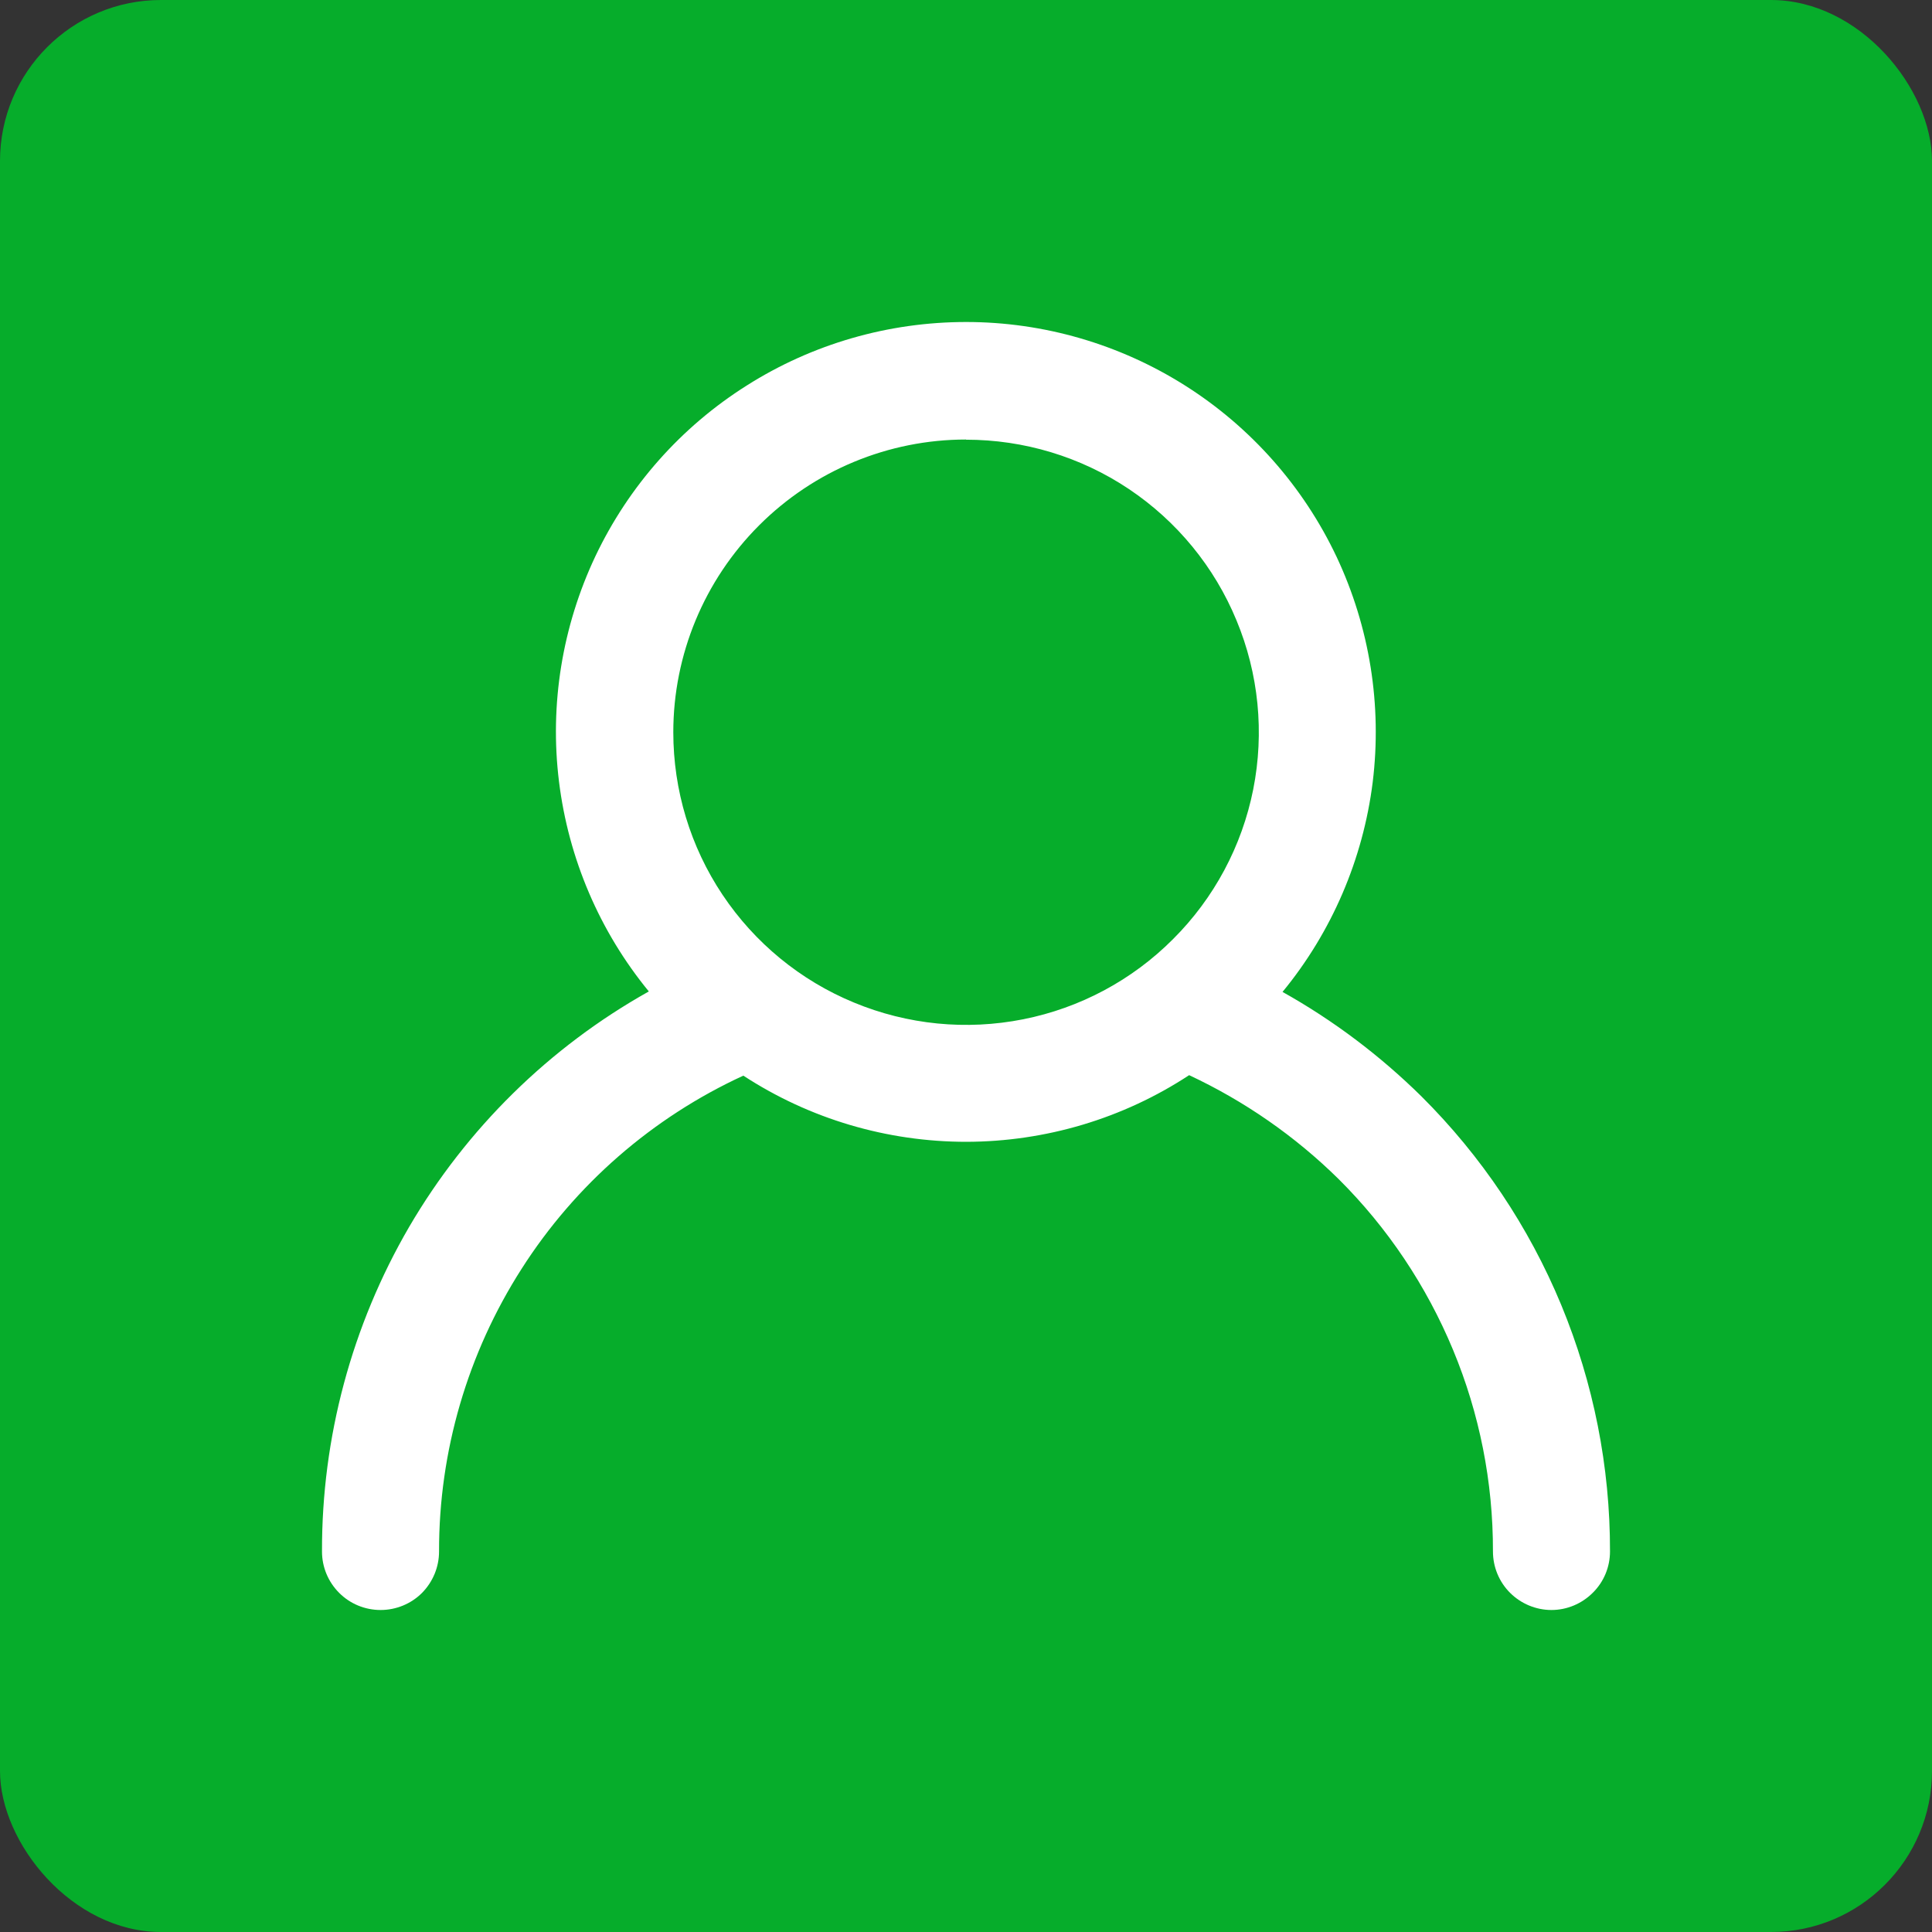 <svg width="12" height="12" viewBox="0 0 12 12" fill="none" xmlns="http://www.w3.org/2000/svg">
<rect x="0" y="0" width="12" height="12" fill="#333333" stroke="none"/>
<rect width="12" height="12" rx="1" fill="#06AD2B"/>
<path d="M2 9.637C2 9.733 2.038 9.825 2.107 9.894C2.175 9.962 2.267 10 2.364 10C2.46 10 2.553 9.962 2.621 9.894C2.689 9.825 2.727 9.733 2.727 9.637C2.726 9.015 2.904 8.406 3.239 7.882C3.573 7.358 4.052 6.941 4.617 6.681C5.029 6.95 5.51 7.092 6.002 7.092C6.494 7.091 6.975 6.948 7.386 6.678C7.73 6.839 8.044 7.057 8.314 7.323C8.619 7.626 8.86 7.987 9.025 8.384C9.19 8.781 9.274 9.206 9.273 9.636C9.273 9.733 9.311 9.825 9.379 9.893C9.447 9.961 9.54 10 9.636 10C9.733 10 9.825 9.961 9.893 9.893C9.962 9.825 10 9.733 10 9.636C10.001 9.111 9.898 8.591 9.697 8.105C9.496 7.62 9.201 7.18 8.828 6.809C8.571 6.556 8.281 6.337 7.966 6.161C8.272 5.789 8.466 5.337 8.526 4.859C8.585 4.38 8.507 3.895 8.302 3.459C8.096 3.023 7.77 2.654 7.363 2.396C6.956 2.138 6.483 2 6.001 2C5.519 2 5.046 2.136 4.639 2.394C4.231 2.651 3.905 3.019 3.698 3.455C3.492 3.891 3.413 4.376 3.472 4.854C3.531 5.333 3.724 5.785 4.03 6.158C3.412 6.504 2.898 7.01 2.541 7.621C2.185 8.233 1.998 8.929 2 9.637ZM6 2.731C6.36 2.731 6.712 2.837 7.011 3.037C7.31 3.237 7.543 3.521 7.68 3.853C7.818 4.185 7.854 4.55 7.784 4.903C7.714 5.255 7.541 5.579 7.286 5.833C7.032 6.088 6.708 6.261 6.355 6.331C6.002 6.401 5.637 6.365 5.304 6.227C4.972 6.09 4.688 5.857 4.488 5.558C4.288 5.259 4.182 4.908 4.182 4.548C4.182 4.066 4.374 3.604 4.715 3.263C5.056 2.922 5.518 2.73 6 2.73V2.731Z" fill="white"/>
</svg>
